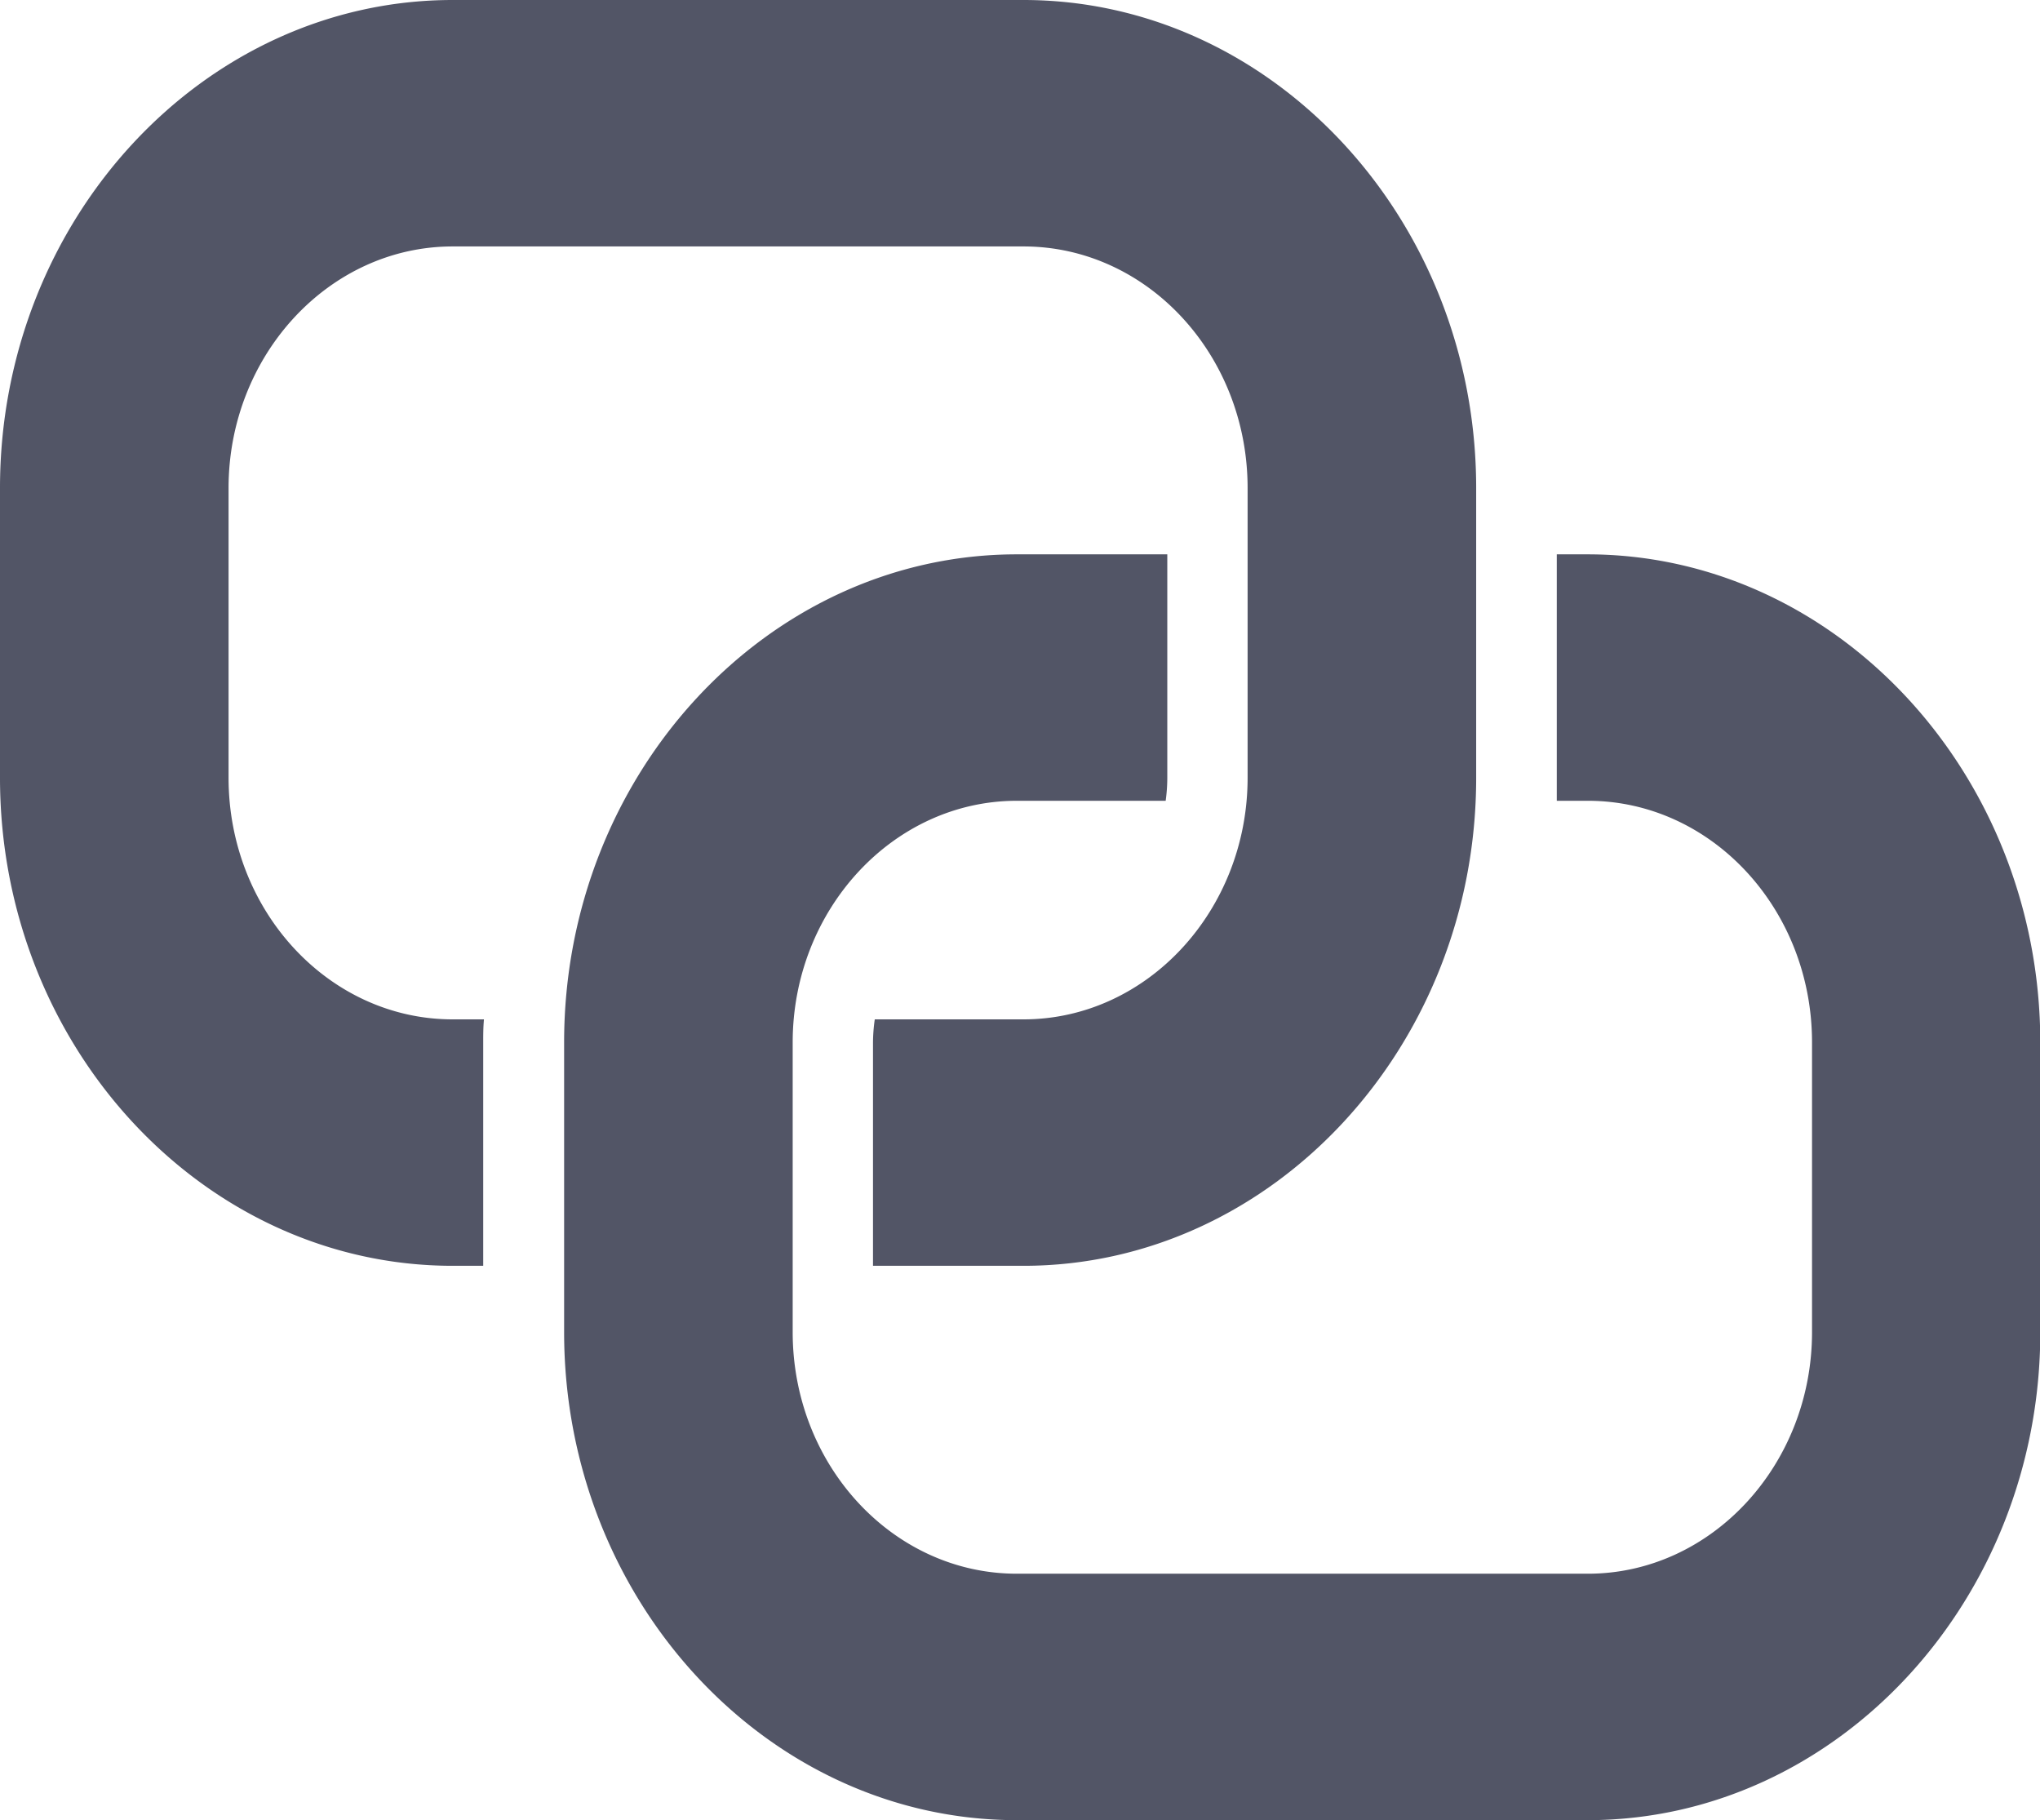 <svg xmlns="http://www.w3.org/2000/svg" viewBox="0 0 138.43 123.49"><defs><style>.cls-1{fill:#525566;}</style></defs><title>link</title><g id="レイヤー_2" data-name="レイヤー 2"><g id="レイヤー_3" data-name="レイヤー 3"><path class="cls-1" d="M107.71,37.61h-2.07V52.77c0,.52,0,1,0,1.56h2.11c8.39,0,15.21,7.35,15.21,16.39V90.38c0,9-6.82,16.39-15.21,16.39H69c-8.39,0-15.21-7.35-15.21-16.39V70.72c0-9,6.82-16.39,15.21-16.39h10.1a11.46,11.46,0,0,0,.11-1.56V37.61H69c-16.9,0-30.72,14.9-30.72,33.11V90.38c0,18.21,13.82,33.11,30.72,33.11h38.73c16.89,0,30.72-14.9,30.72-33.11V70.72C138.43,52.51,124.6,37.61,107.71,37.61Z"/><path class="cls-1" d="M69.45,0H30.72C13.82,0,0,14.9,0,33.11V52.77C0,71,13.82,85.88,30.72,85.88h2.07V70.72c0-.53,0-1,.05-1.56H30.72c-8.39,0-15.21-7.35-15.21-16.39V33.11c0-9,6.82-16.39,15.21-16.39H69.45c8.39,0,15.21,7.35,15.21,16.39V52.77c0,9-6.82,16.39-15.21,16.39H59.36a11.45,11.45,0,0,0-.12,1.56V85.88H69.45c16.89,0,30.72-14.9,30.72-33.11V33.11C100.17,14.9,86.34,0,69.45,0Z"/></g></g></svg>